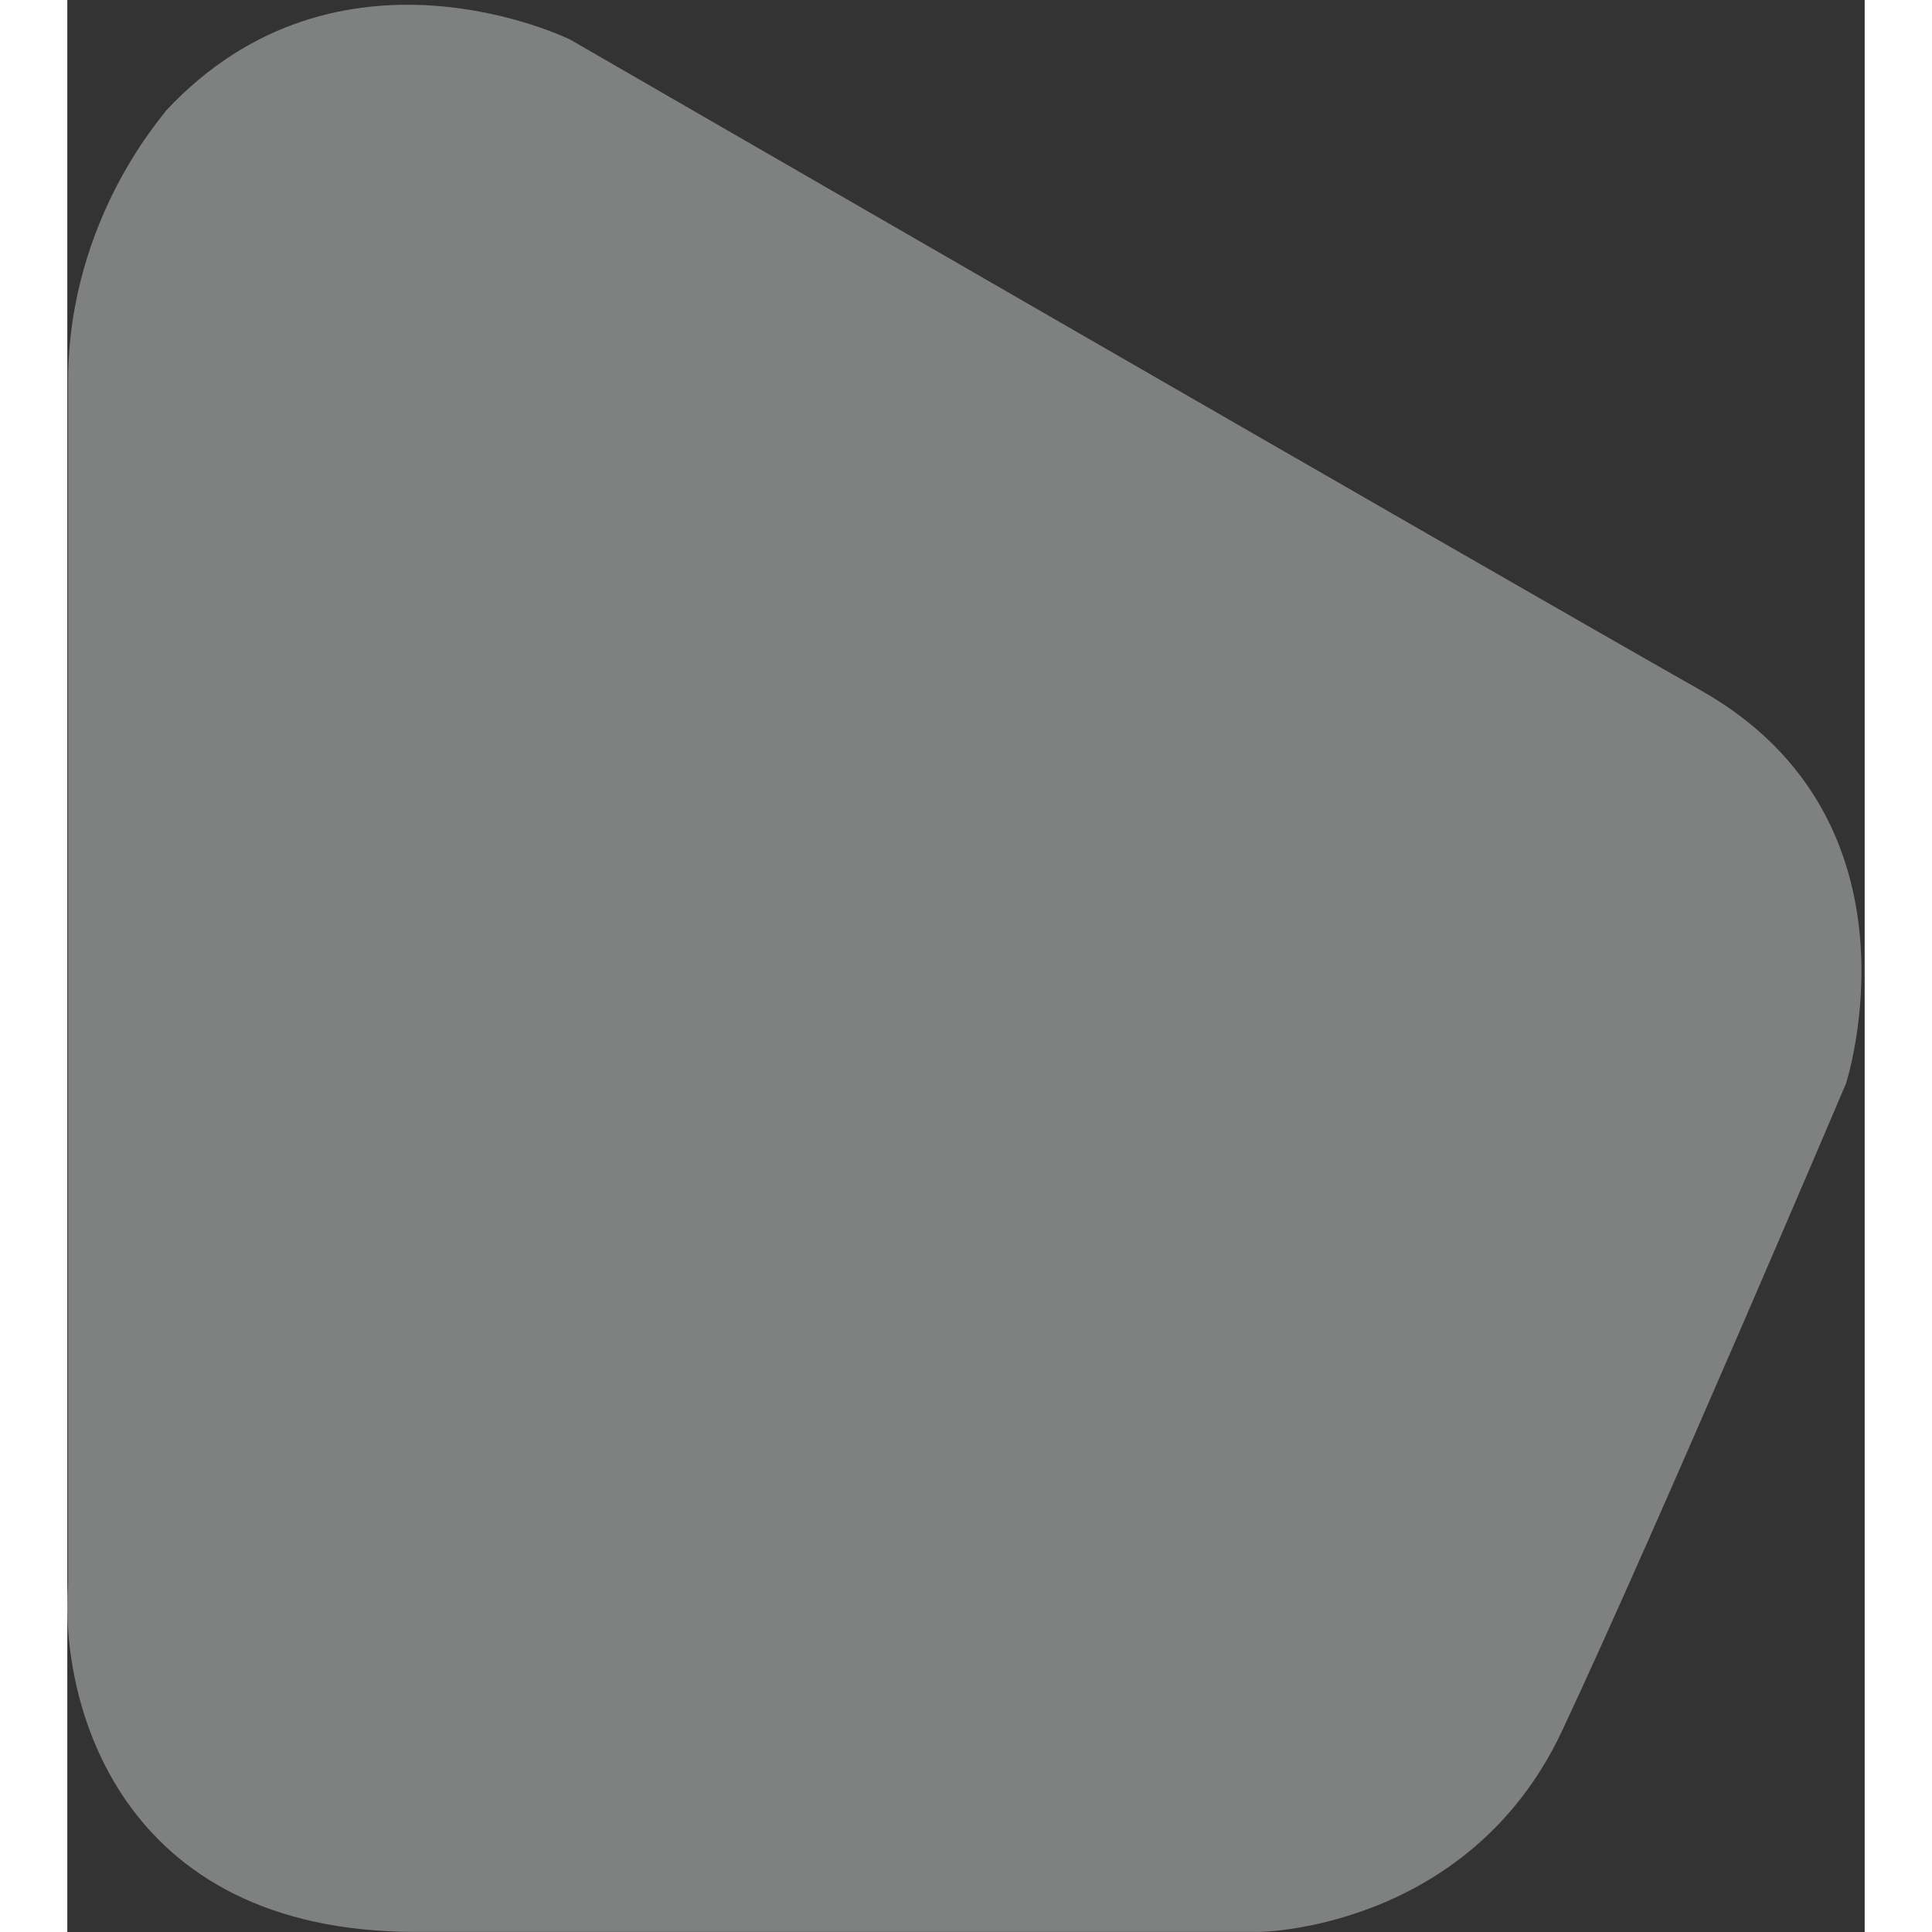 <svg xmlns:xlink="http://www.w3.org/1999/xlink" class="Shape-module__shape--WYOdd Shape-module__shape-greyLight--iDJ_J" viewBox="0 0 267 287" xmlns="http://www.w3.org/2000/svg" width="1216" height="1216">
    <rect x="0" y="0" width="267" height="287" fill="#333333" stroke="none"/>
    <path d="M0.115 235.387V56.687C0.115 32.187 14.815 16.587 14.615 16.486C40.315 -11.114 74.715 5.887 74.715 5.887C74.715 5.887 208.515 83.186 242.715 102.587C276.915 121.987 264.215 160.987 264.215 160.987C264.215 160.987 235.915 227.586 222.015 257.186C208.115 286.686 177.115 286.987 177.115 286.987H51.715C7.419 286.987 -1.142 252.587 0.115 235.387Z" fill="#F1F2F2" fill-opacity="0.4"></path>
</svg>